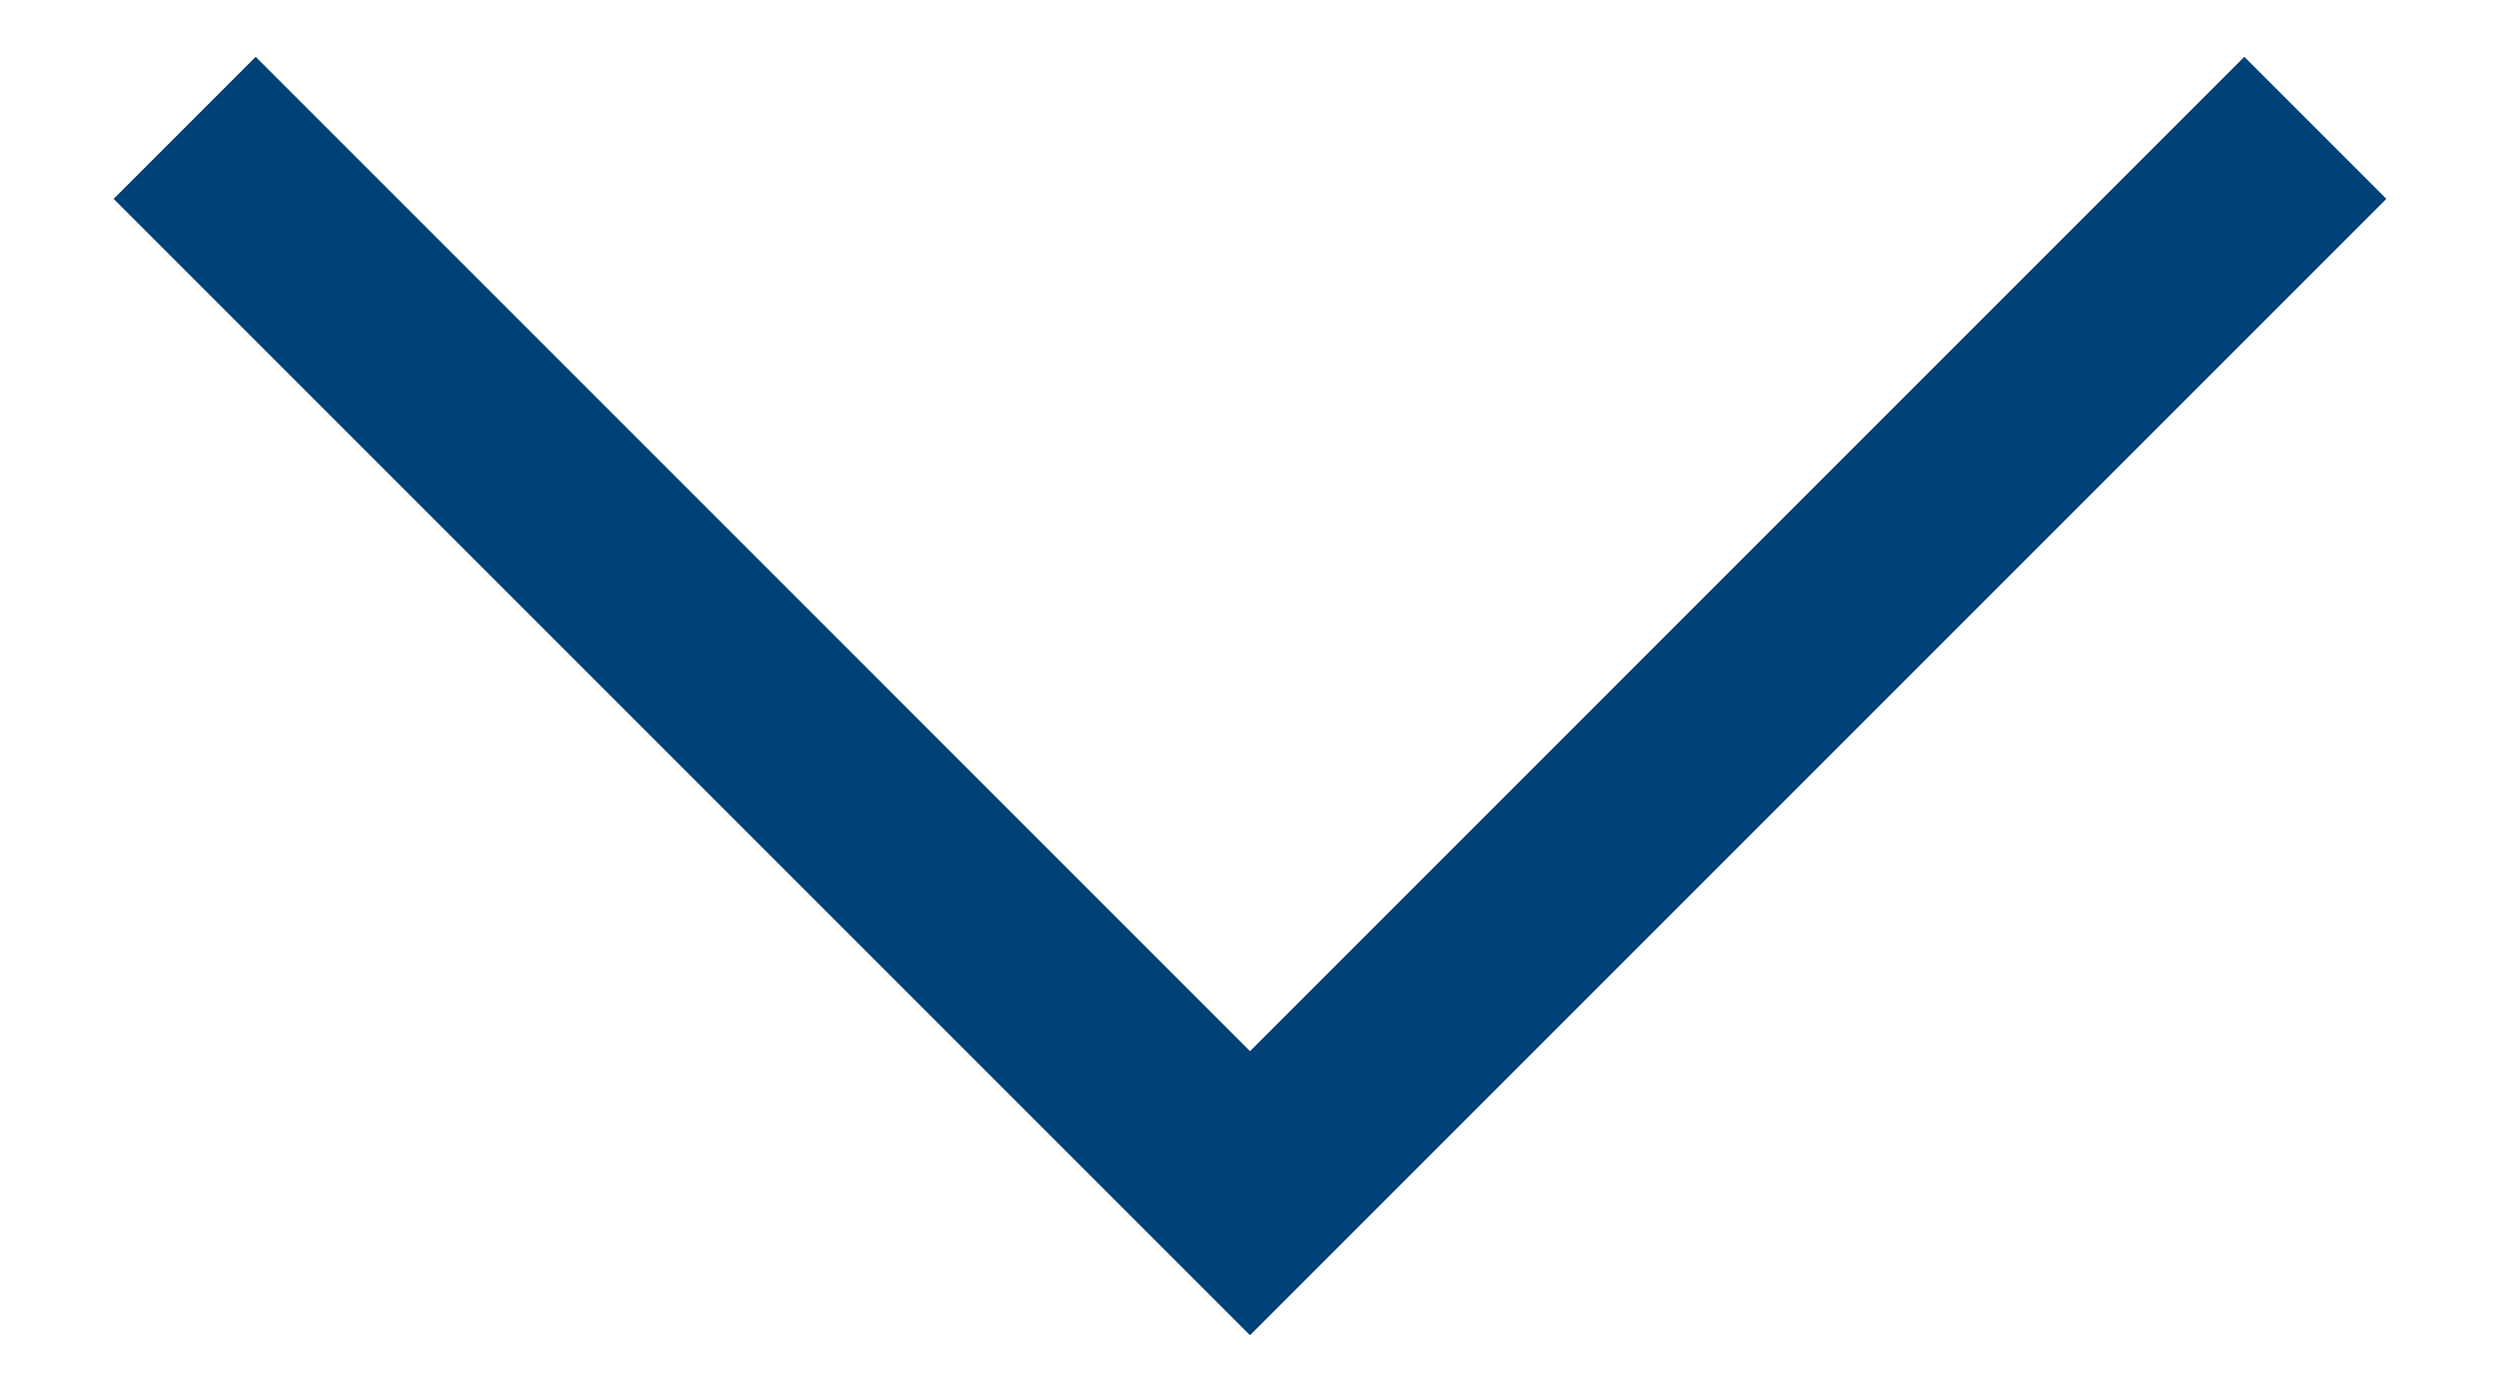 <?xml version="1.0" encoding="utf-8"?>
<!-- Generator: Adobe Illustrator 21.1.0, SVG Export Plug-In . SVG Version: 6.00 Build 0)  -->
<svg version="1.1" id="Ebene_1" xmlns="http://www.w3.org/2000/svg" xmlns:xlink="http://www.w3.org/1999/xlink" x="0px" y="0px"
	 viewBox="0 0 8.8 4.9" style="enable-background:new 0 0 8.8 4.9;" xml:space="preserve">
<style type="text/css">
	.st0{fill:#004178;}
</style>
<path class="st0" d="M8.4,0.7L7.9,0.2L4.4,3.7L0.9,0.2L0.4,0.7l4,4L8.4,0.7z"/>
</svg>
